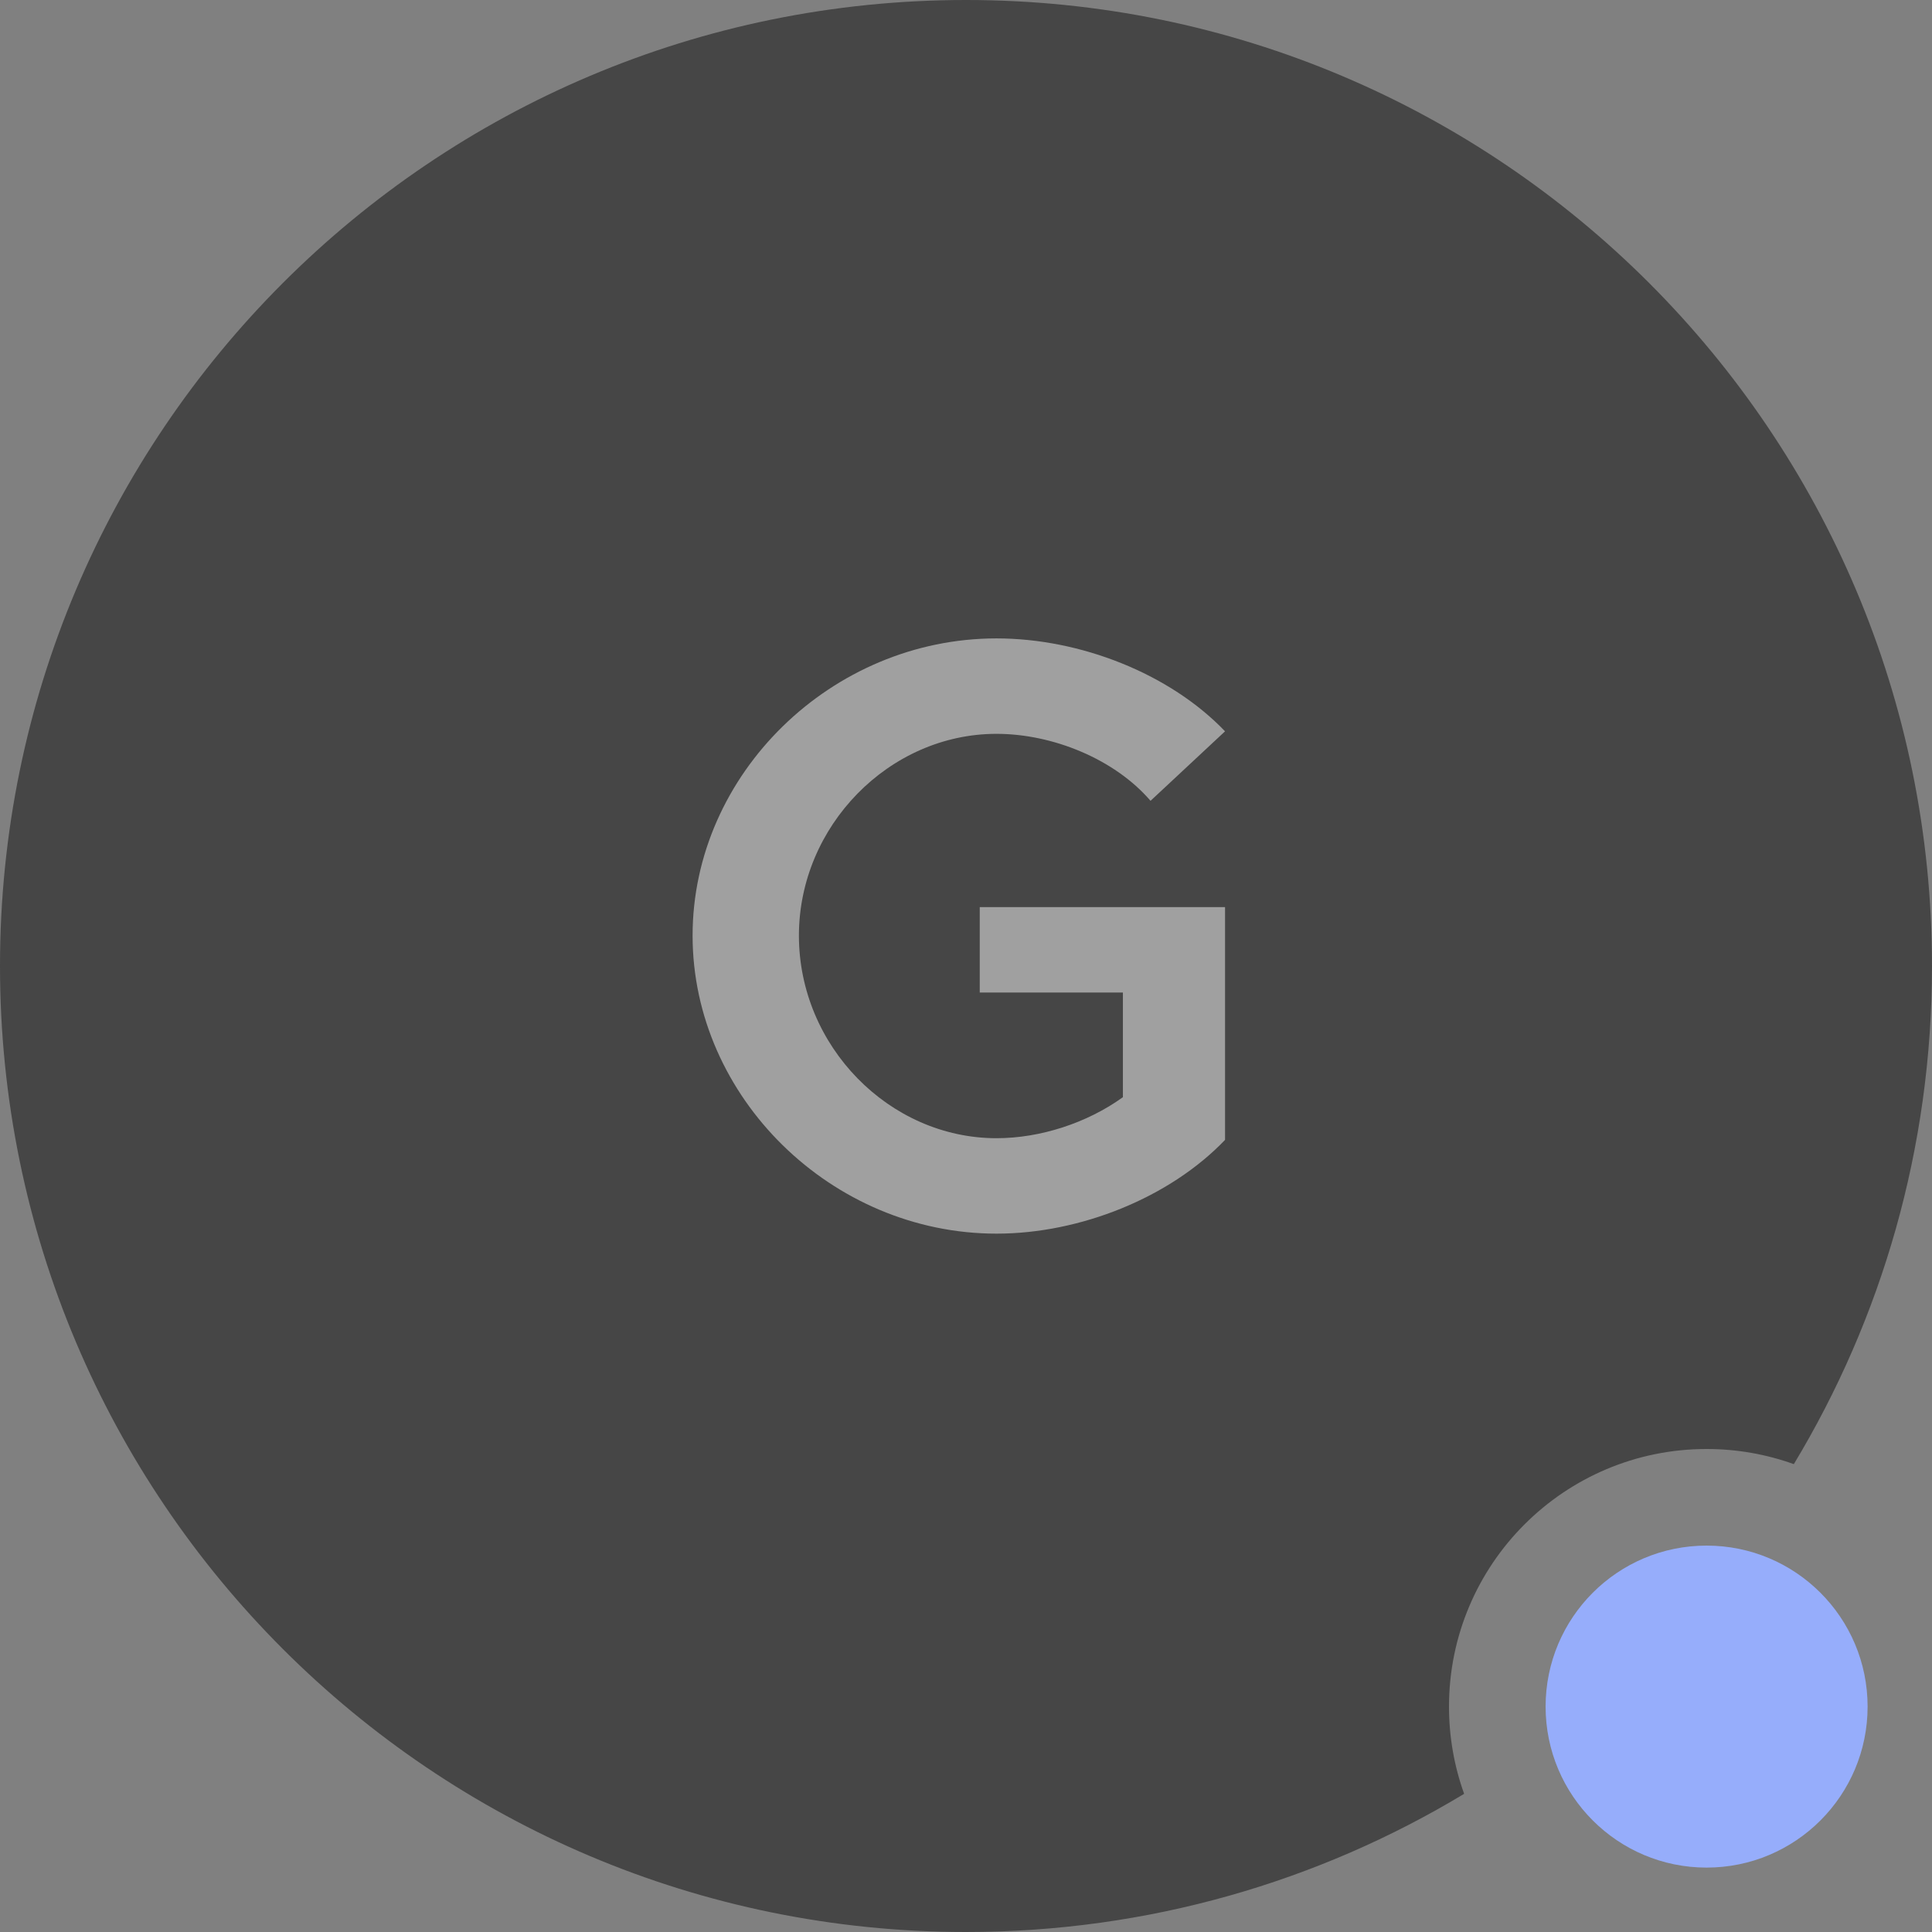 <svg width="60" height="60" viewBox="0 0 60 60" fill="none" xmlns="http://www.w3.org/2000/svg">
<rect x="0" y="0" width="60" height="60" fill="#808080" stroke="none"/>
<path fill-rule="evenodd" clip-rule="evenodd" d="M55.709 45.47C58.433 40.953 60 35.66 60 30C60 13.431 46.569 0 30 0C13.431 0 0 13.431 0 30C0 46.569 13.431 60 30 60C35.66 60 40.953 58.433 45.47 55.709C45.166 54.863 45 53.951 45 53C45 48.582 48.582 45 53 45C53.951 45 54.863 45.166 55.709 45.47Z" fill="#464646"/>
<path d="M30.427 30.824H34.873V34.074C33.755 34.88 32.299 35.348 30.947 35.348C27.619 35.348 24.811 32.488 24.811 29.056C24.811 25.65 27.619 22.79 30.947 22.79C32.689 22.79 34.613 23.57 35.731 24.87L38.045 22.712C36.329 20.918 33.547 19.826 30.947 19.826C25.825 19.826 21.509 24.038 21.509 29.056C21.509 34.074 25.825 38.312 30.947 38.312C33.547 38.312 36.329 37.194 38.045 35.4V28.172H30.427V30.824Z" fill="#FAFAFA" fill-opacity="0.5"/>
<circle cx="53" cy="53" r="5" fill="#96ADFB"/>
</svg>
